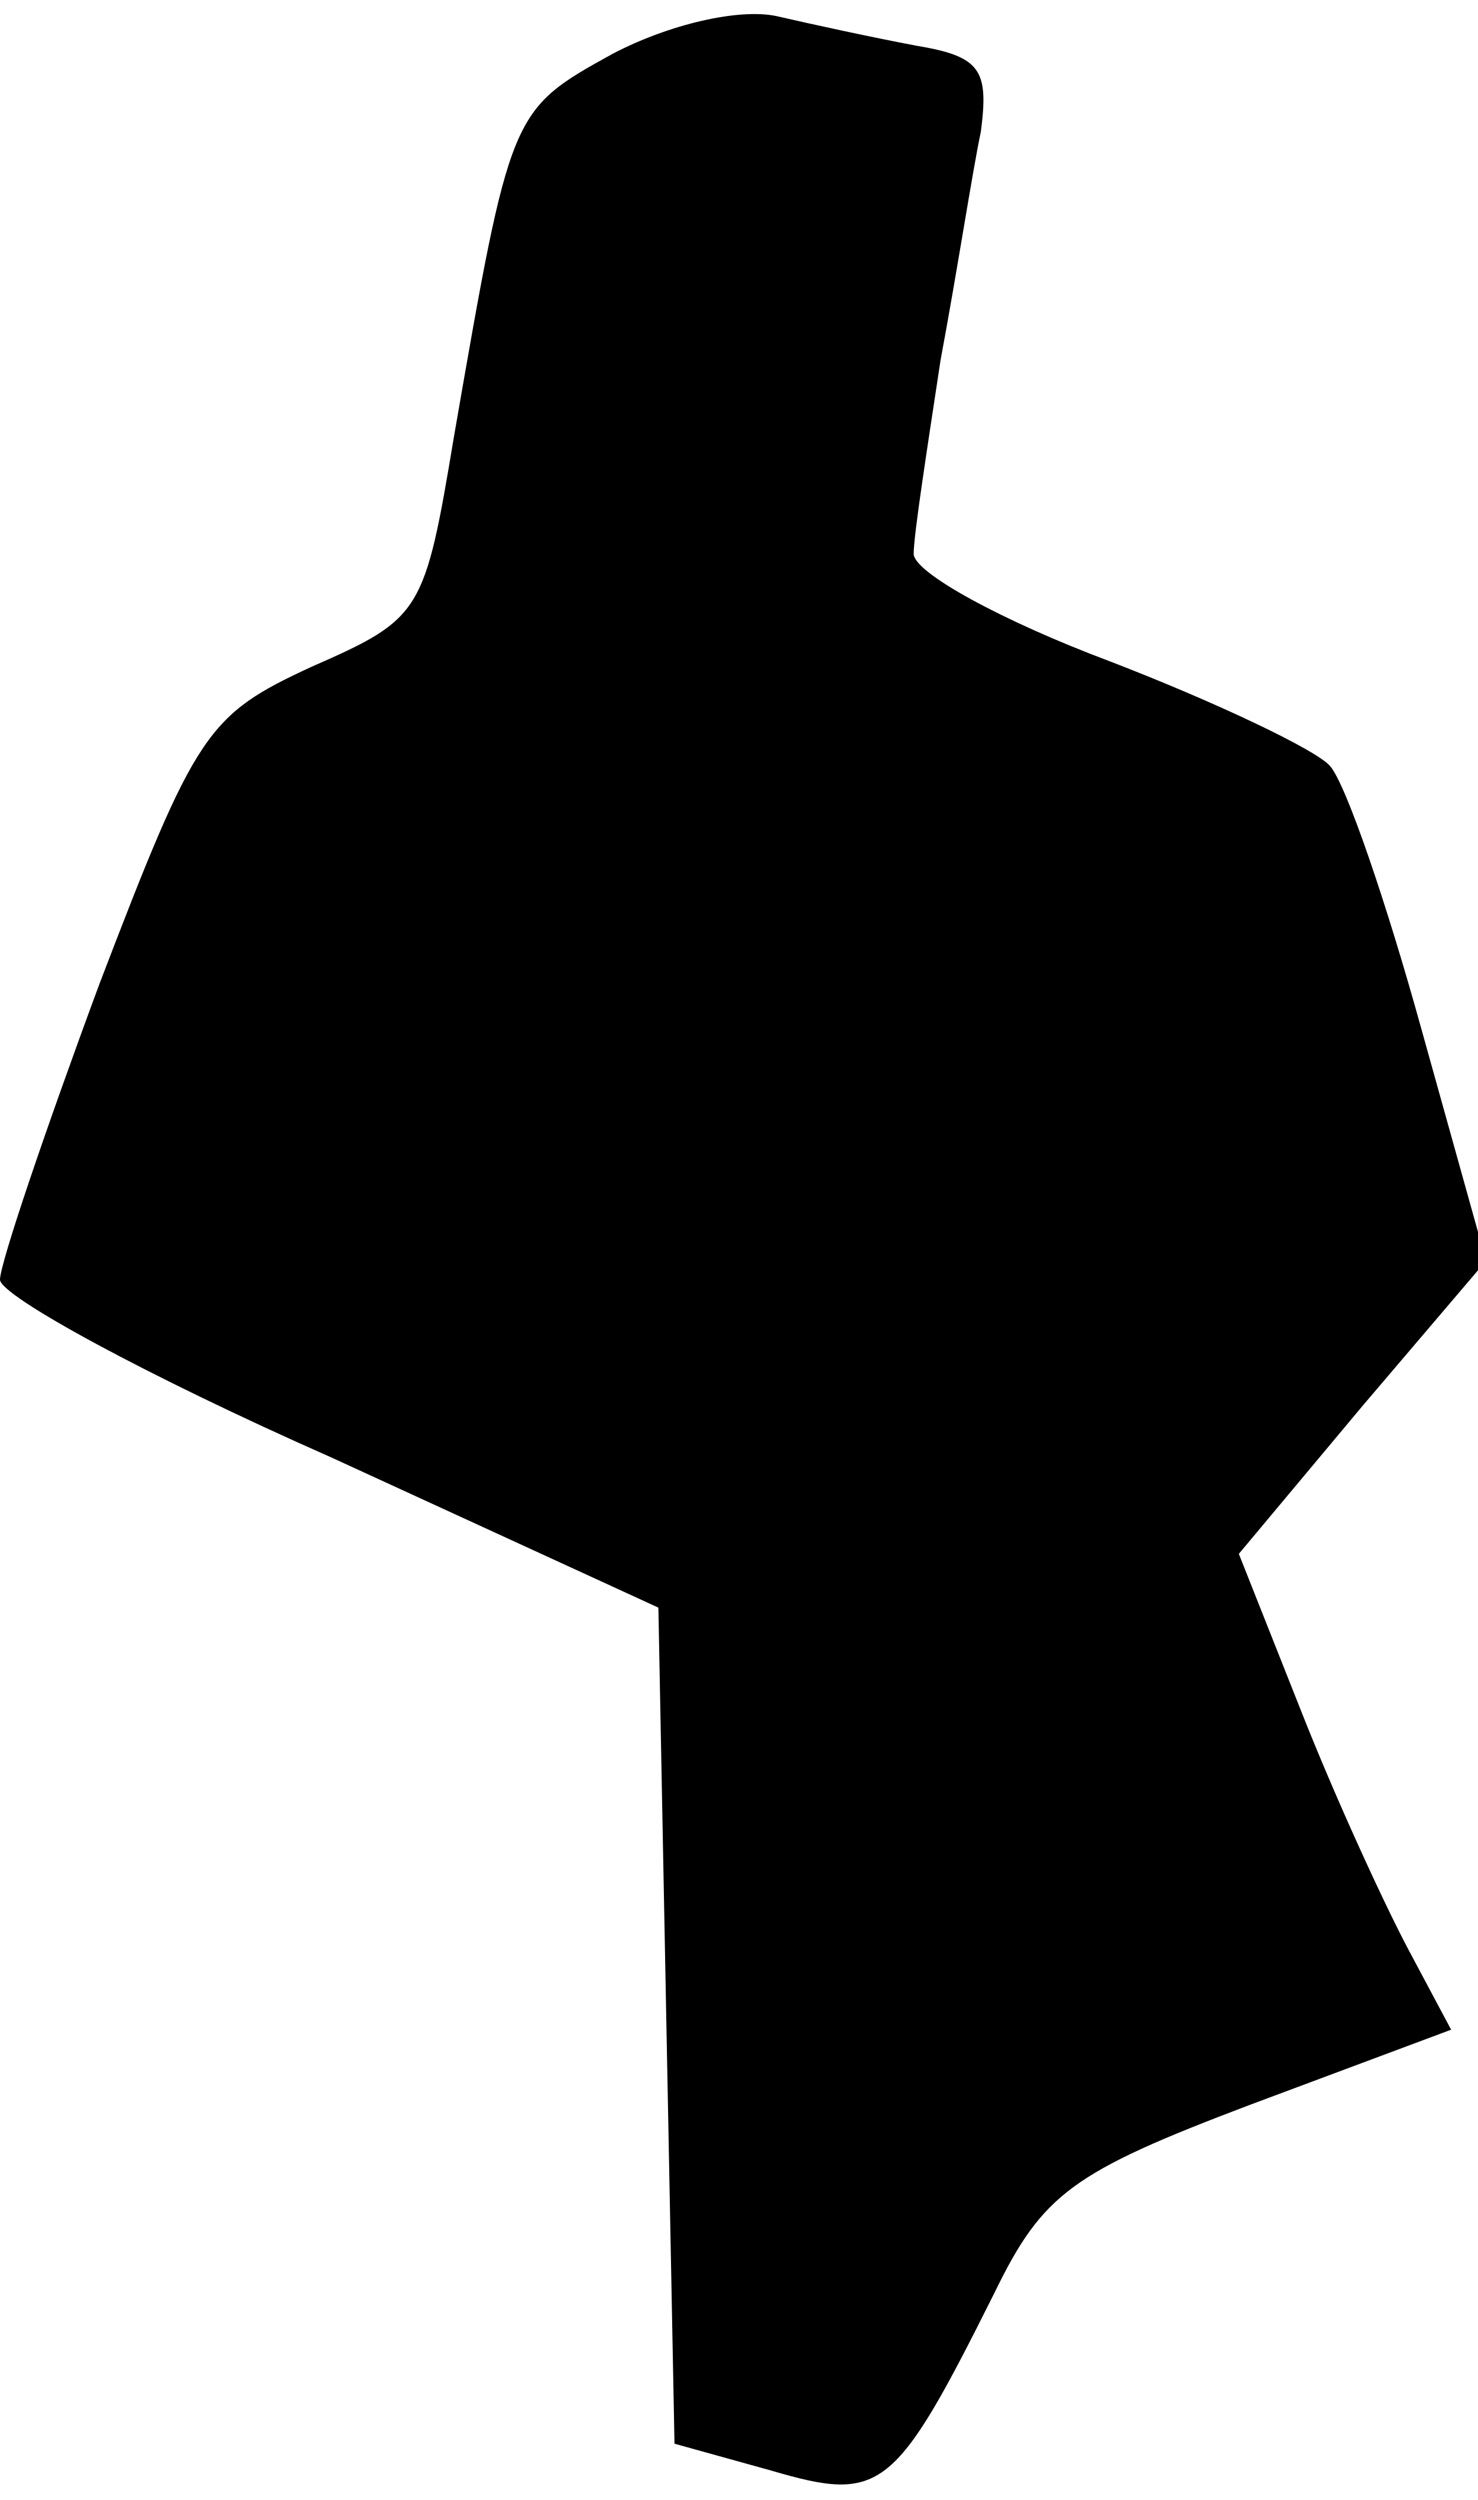 <?xml version="1.0" standalone="no"?>
<!DOCTYPE svg PUBLIC "-//W3C//DTD SVG 20010904//EN"
 "http://www.w3.org/TR/2001/REC-SVG-20010904/DTD/svg10.dtd">
<svg version="1.0" xmlns="http://www.w3.org/2000/svg"
 width="55pt" height="93pt" viewBox="0 0 55 93"
 preserveAspectRatio="xMidYMid meet">
<g transform="translate(0,93) scale(0.1,-0.1)"
fill="#000000" stroke="none">
<path fill="#000000" stroke="none" d="M228 910 c-38 -21 -38 -21 -59 -142
-11 -66 -12 -68 -53 -86 -39 -18 -43 -24 -79 -118 -20 -54 -37 -104 -37 -110
0 -6 55 -36 123 -66 l122 -56 3 -156 3 -155 36 -10 c41 -12 46 -8 83 66 18 37
29 45 95 70 l75 28 -16 30 c-9 17 -27 56 -40 89 l-23 58 46 55 46 54 -24 86
c-13 47 -28 91 -34 98 -5 6 -43 24 -82 39 -40 15 -73 33 -73 40 0 7 5 39 10
72 6 32 12 71 15 85 3 23 0 28 -24 32 -16 3 -39 8 -52 11 -14 3 -40 -3 -61
-14z"/>
</g>
</svg>
